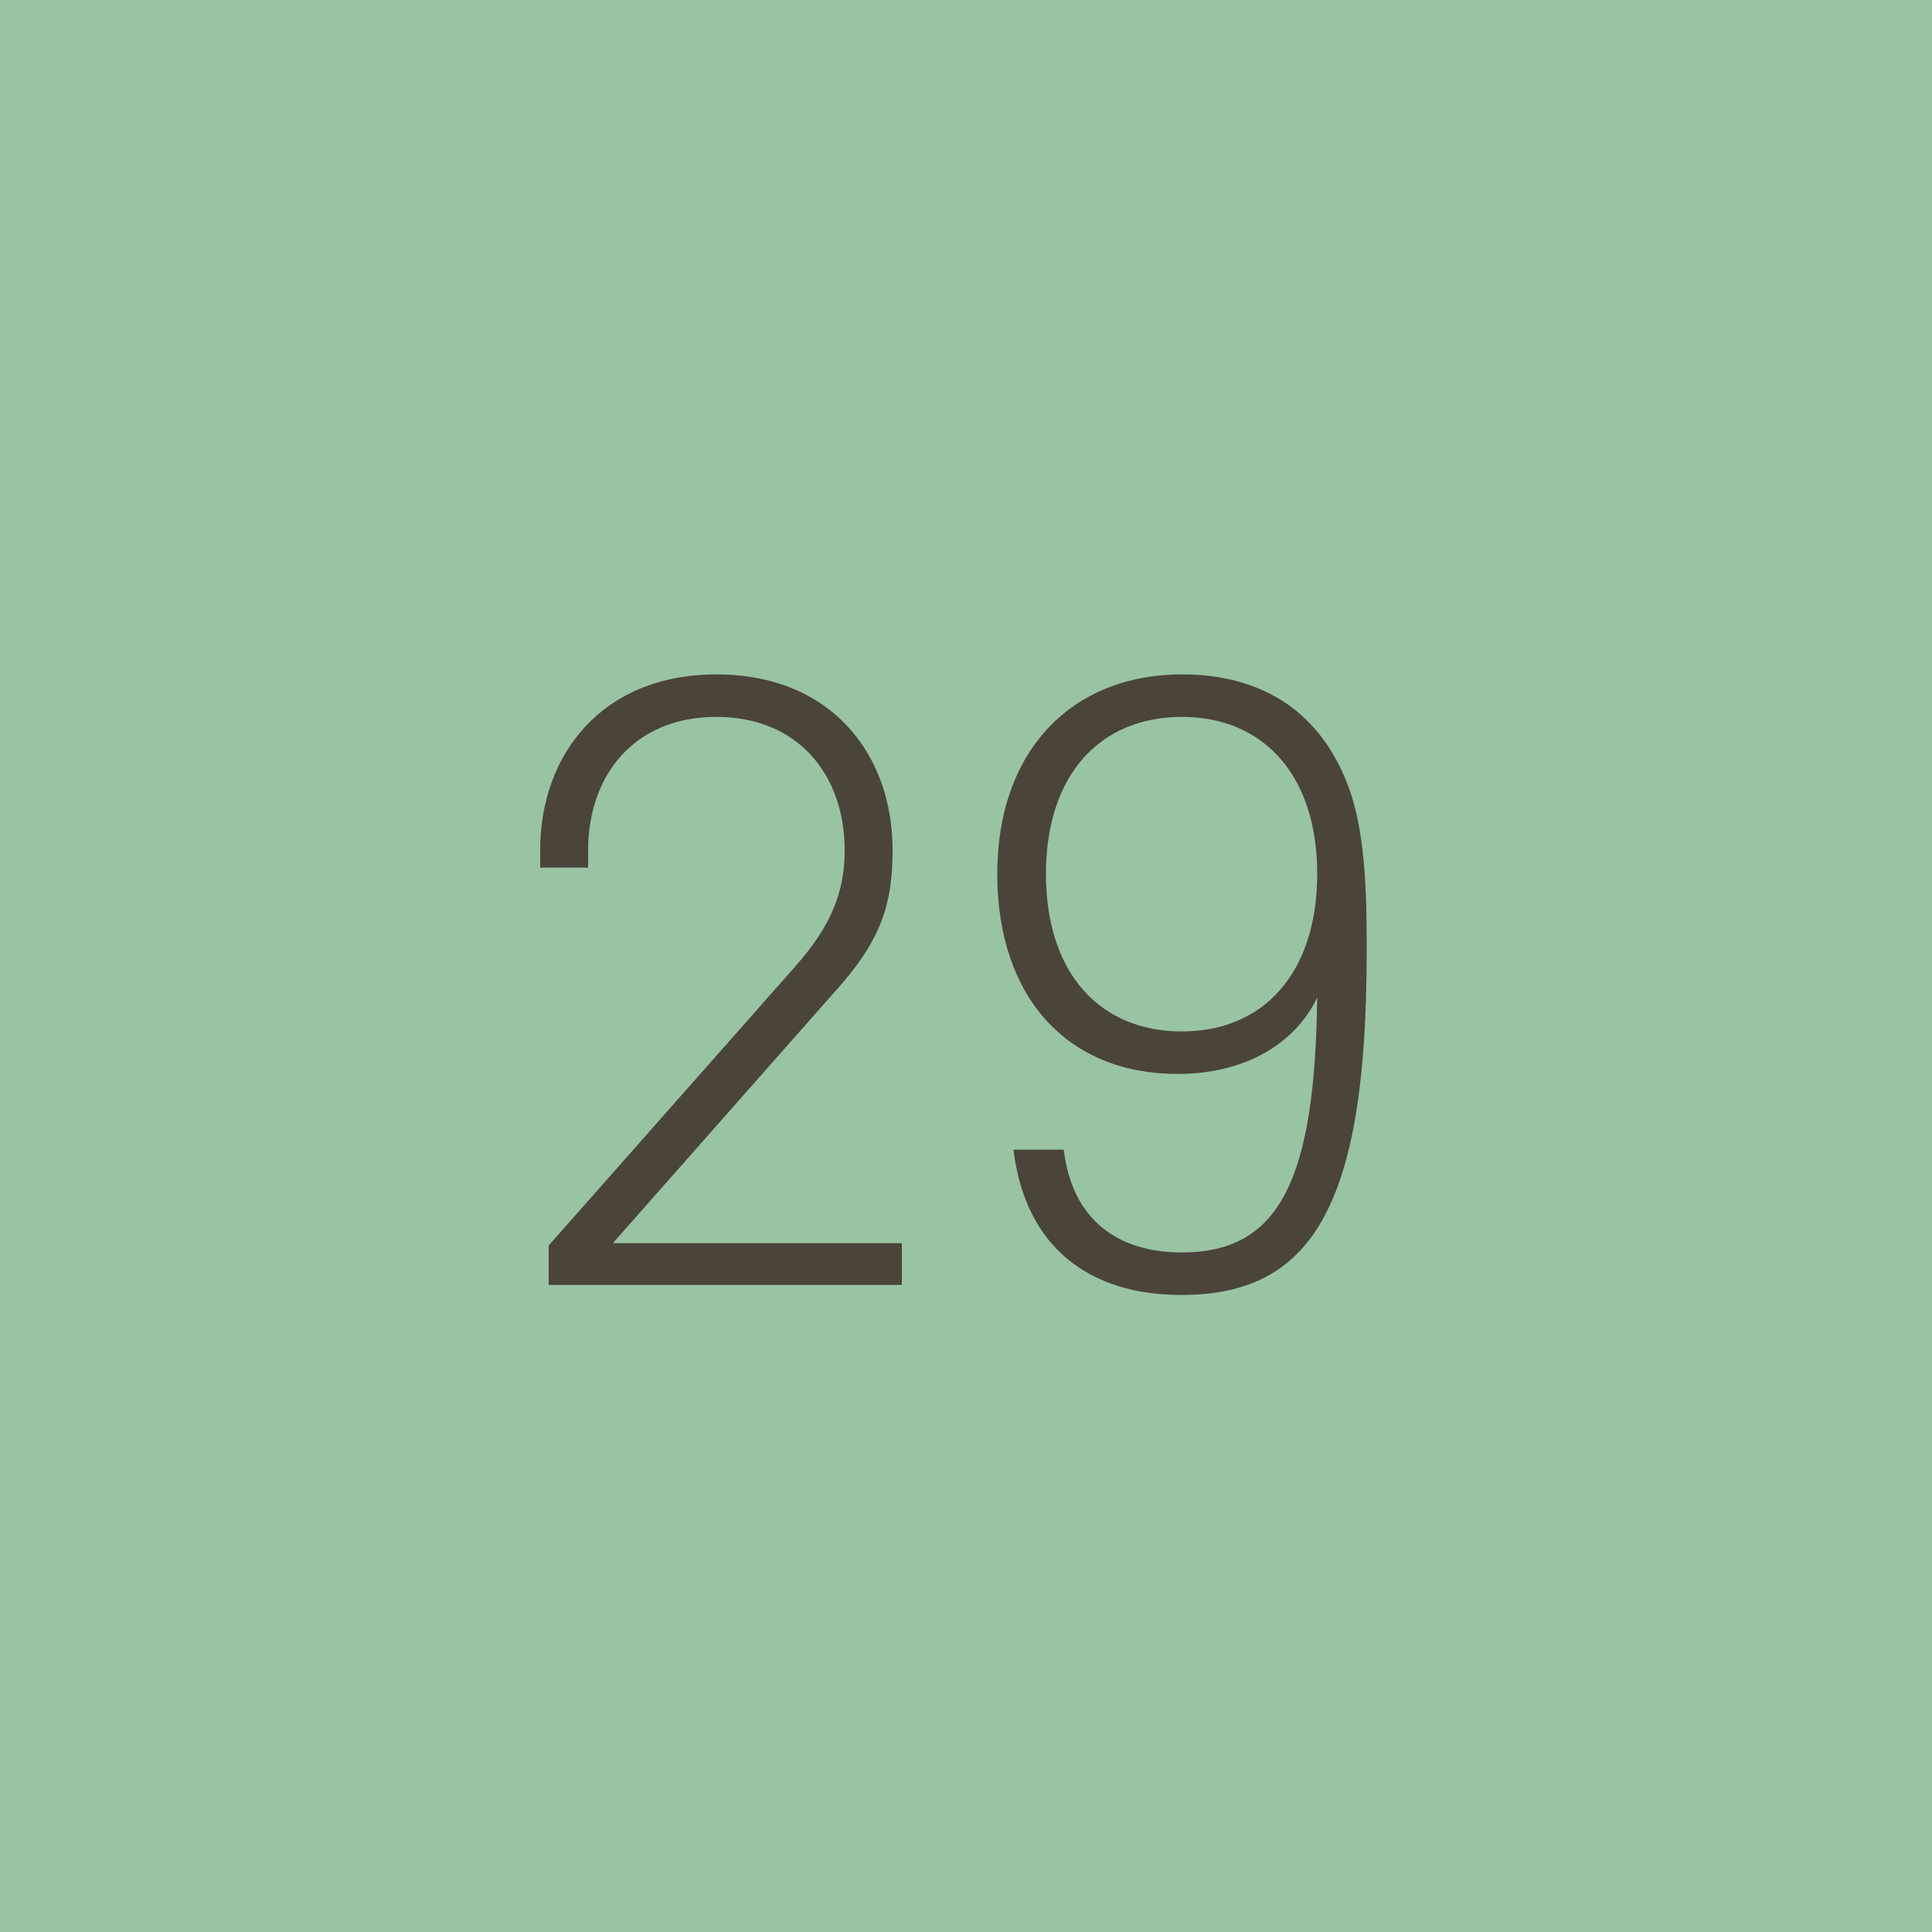 <svg width="60" height="60" viewBox="0 0 60 60" fill="none" xmlns="http://www.w3.org/2000/svg">
<path d="M0 0H60V60H0V0Z" fill="#98C4A4"/>
<path d="M27.72 26.392C27.72 28.096 27.36 29.224 25.896 30.832L19.032 38.608H28.008V39.904H17.04V38.68L24.696 30.016C25.8 28.768 26.232 27.712 26.232 26.416C26.232 24.04 24.768 22.264 22.248 22.264C19.704 22.264 18.264 24.064 18.264 26.416V26.944H16.776V26.392C16.776 23.44 18.696 20.944 22.248 20.944C25.824 20.944 27.72 23.44 27.72 26.392Z" fill="#4B443B"/>
<path d="M31.475 35.704H33.035C33.299 37.888 34.715 38.896 36.707 38.896C39.755 38.896 40.835 36.616 40.907 30.976C40.235 32.392 38.699 33.352 36.563 33.352C33.155 33.352 30.971 30.976 30.971 27.136C30.971 23.296 33.299 20.944 36.707 20.944C39.083 20.944 40.907 22 41.819 24.28C42.323 25.528 42.443 27.184 42.443 29.176V29.584C42.443 37.552 40.691 40.216 36.683 40.216C33.803 40.216 31.835 38.704 31.475 35.704ZM36.707 22.264C34.163 22.264 32.483 24.064 32.483 27.136C32.483 30.232 34.163 32.032 36.707 32.032C39.227 32.032 40.907 30.232 40.907 27.136C40.907 24.064 39.227 22.264 36.707 22.264Z" fill="#4B443B"/>
</svg>
